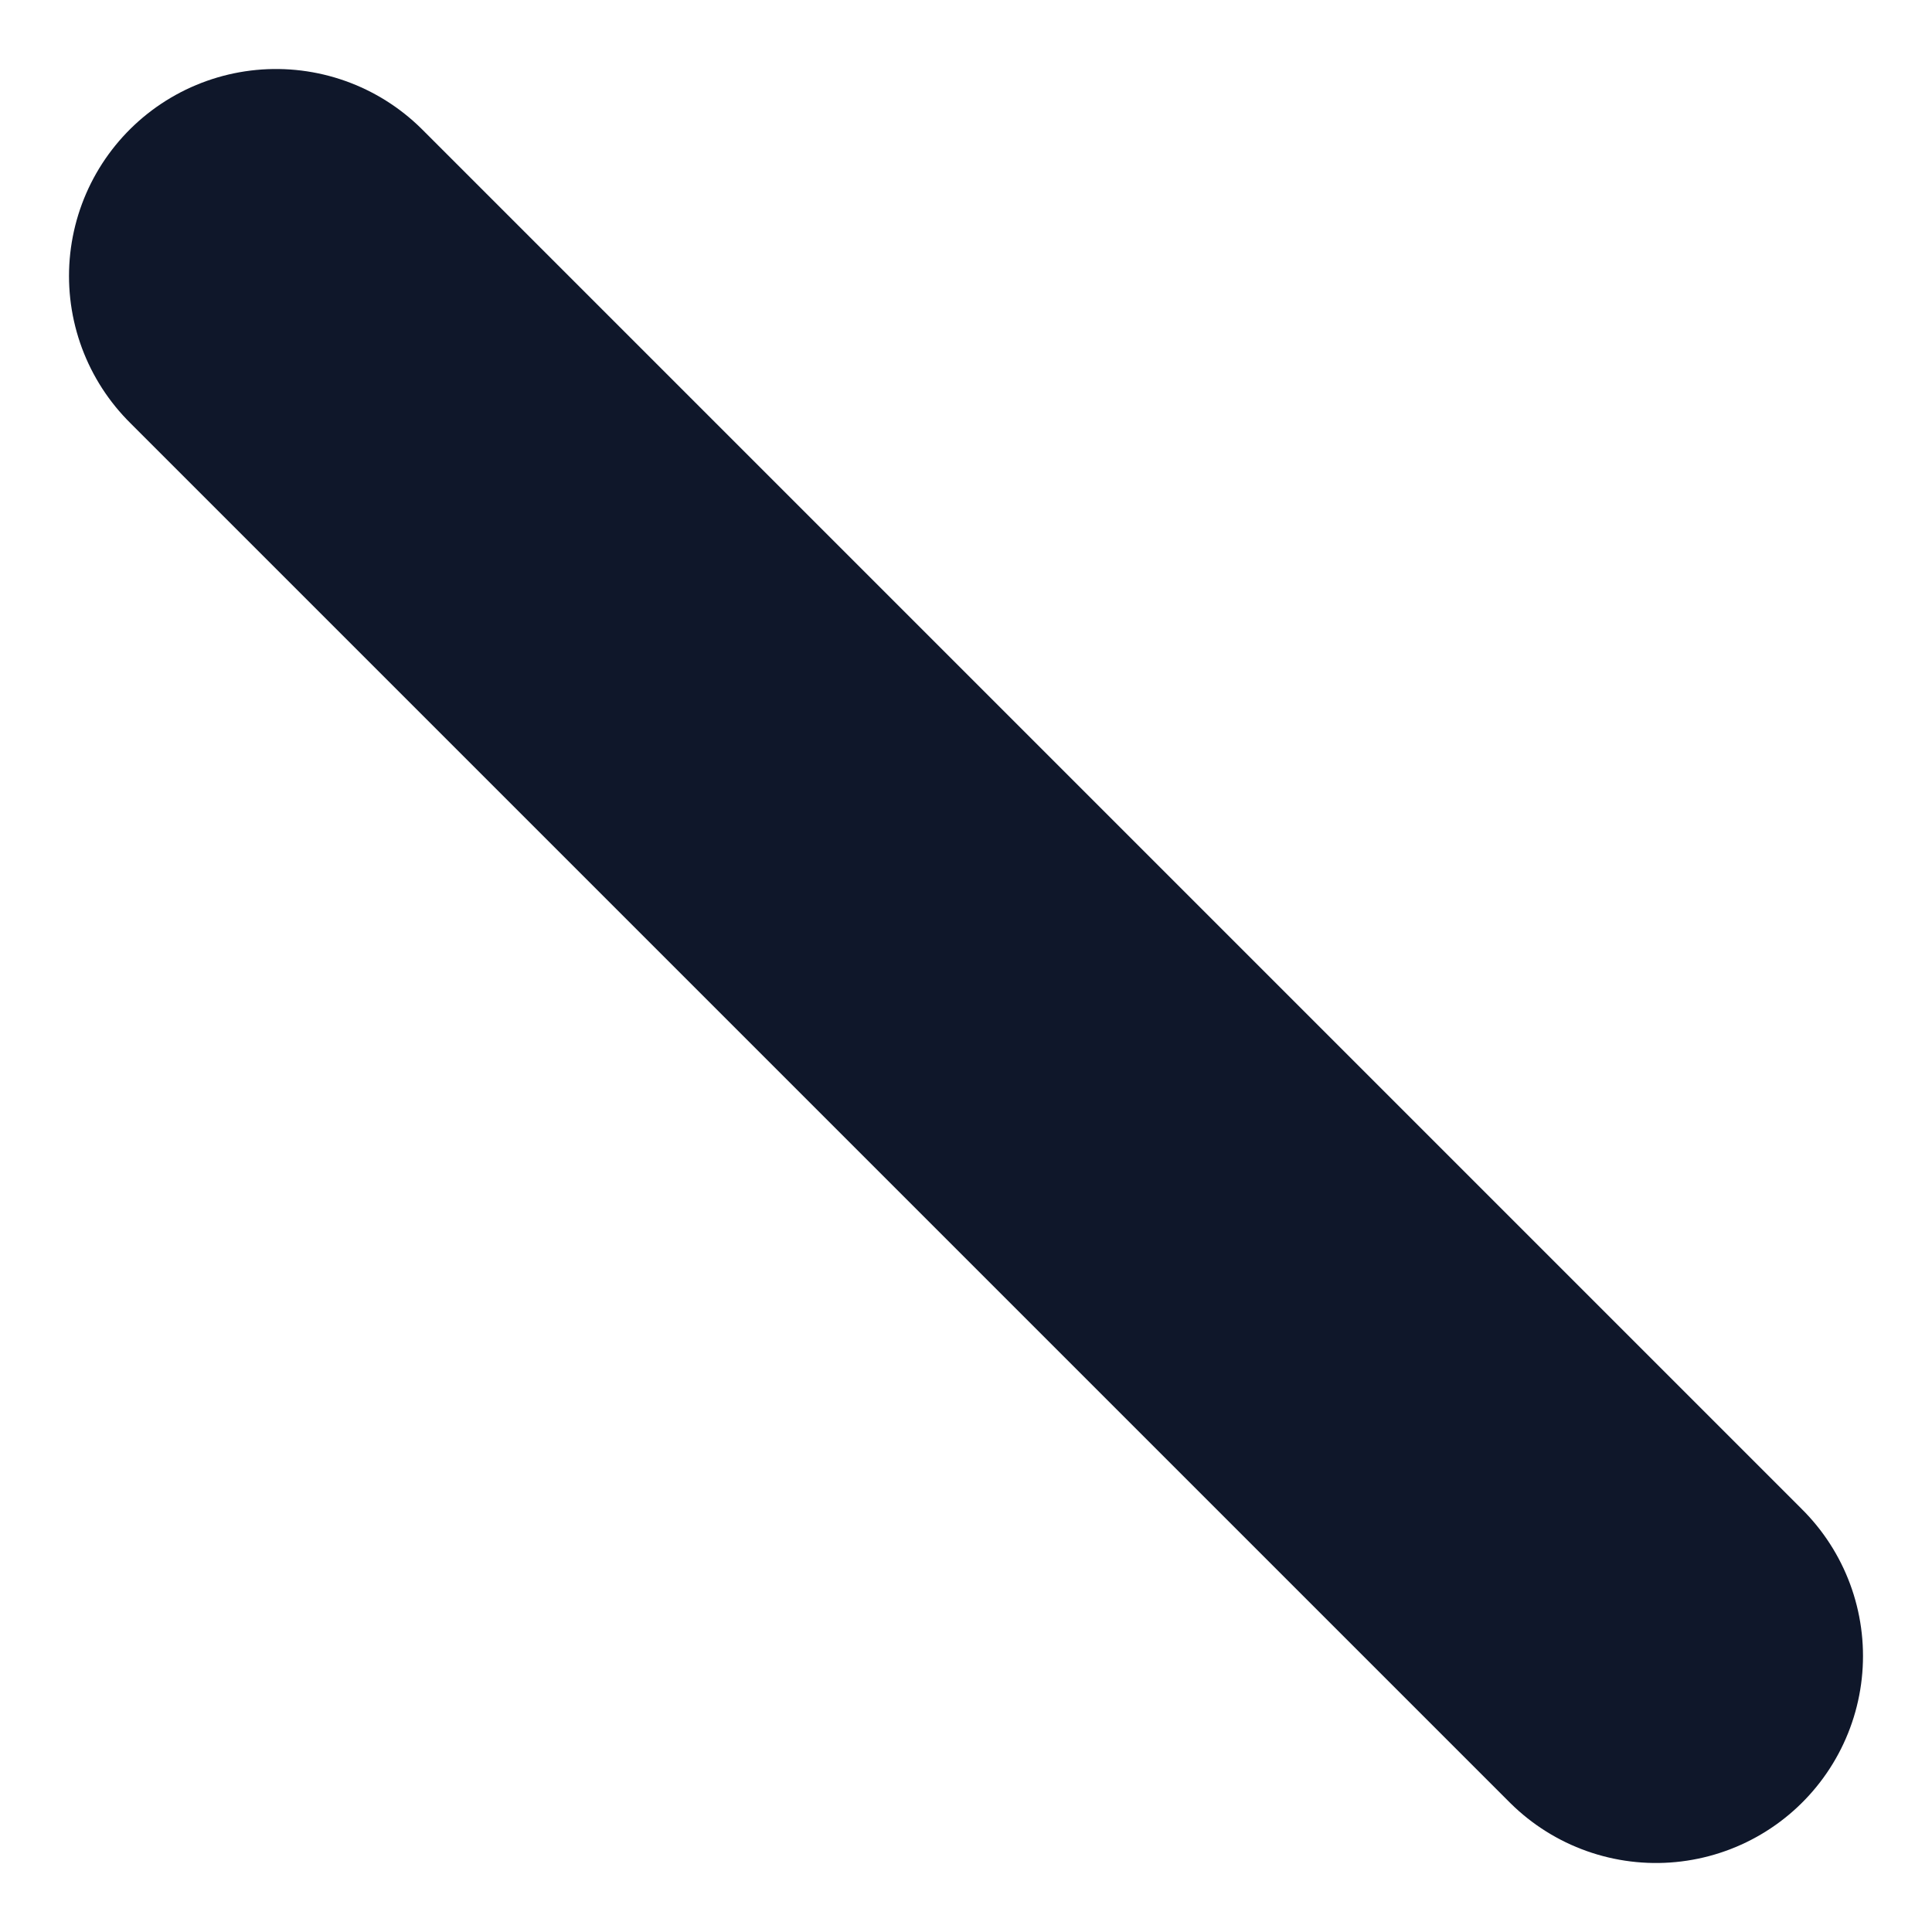 <?xml version="1.0" encoding="UTF-8" standalone="no"?><svg width='7' height='7' viewBox='0 0 7 7' fill='none' xmlns='http://www.w3.org/2000/svg'>
<path d='M6 6L1 1' stroke='#0F172A' stroke-width='1.5' stroke-linecap='round' stroke-linejoin='round'/>
</svg>

